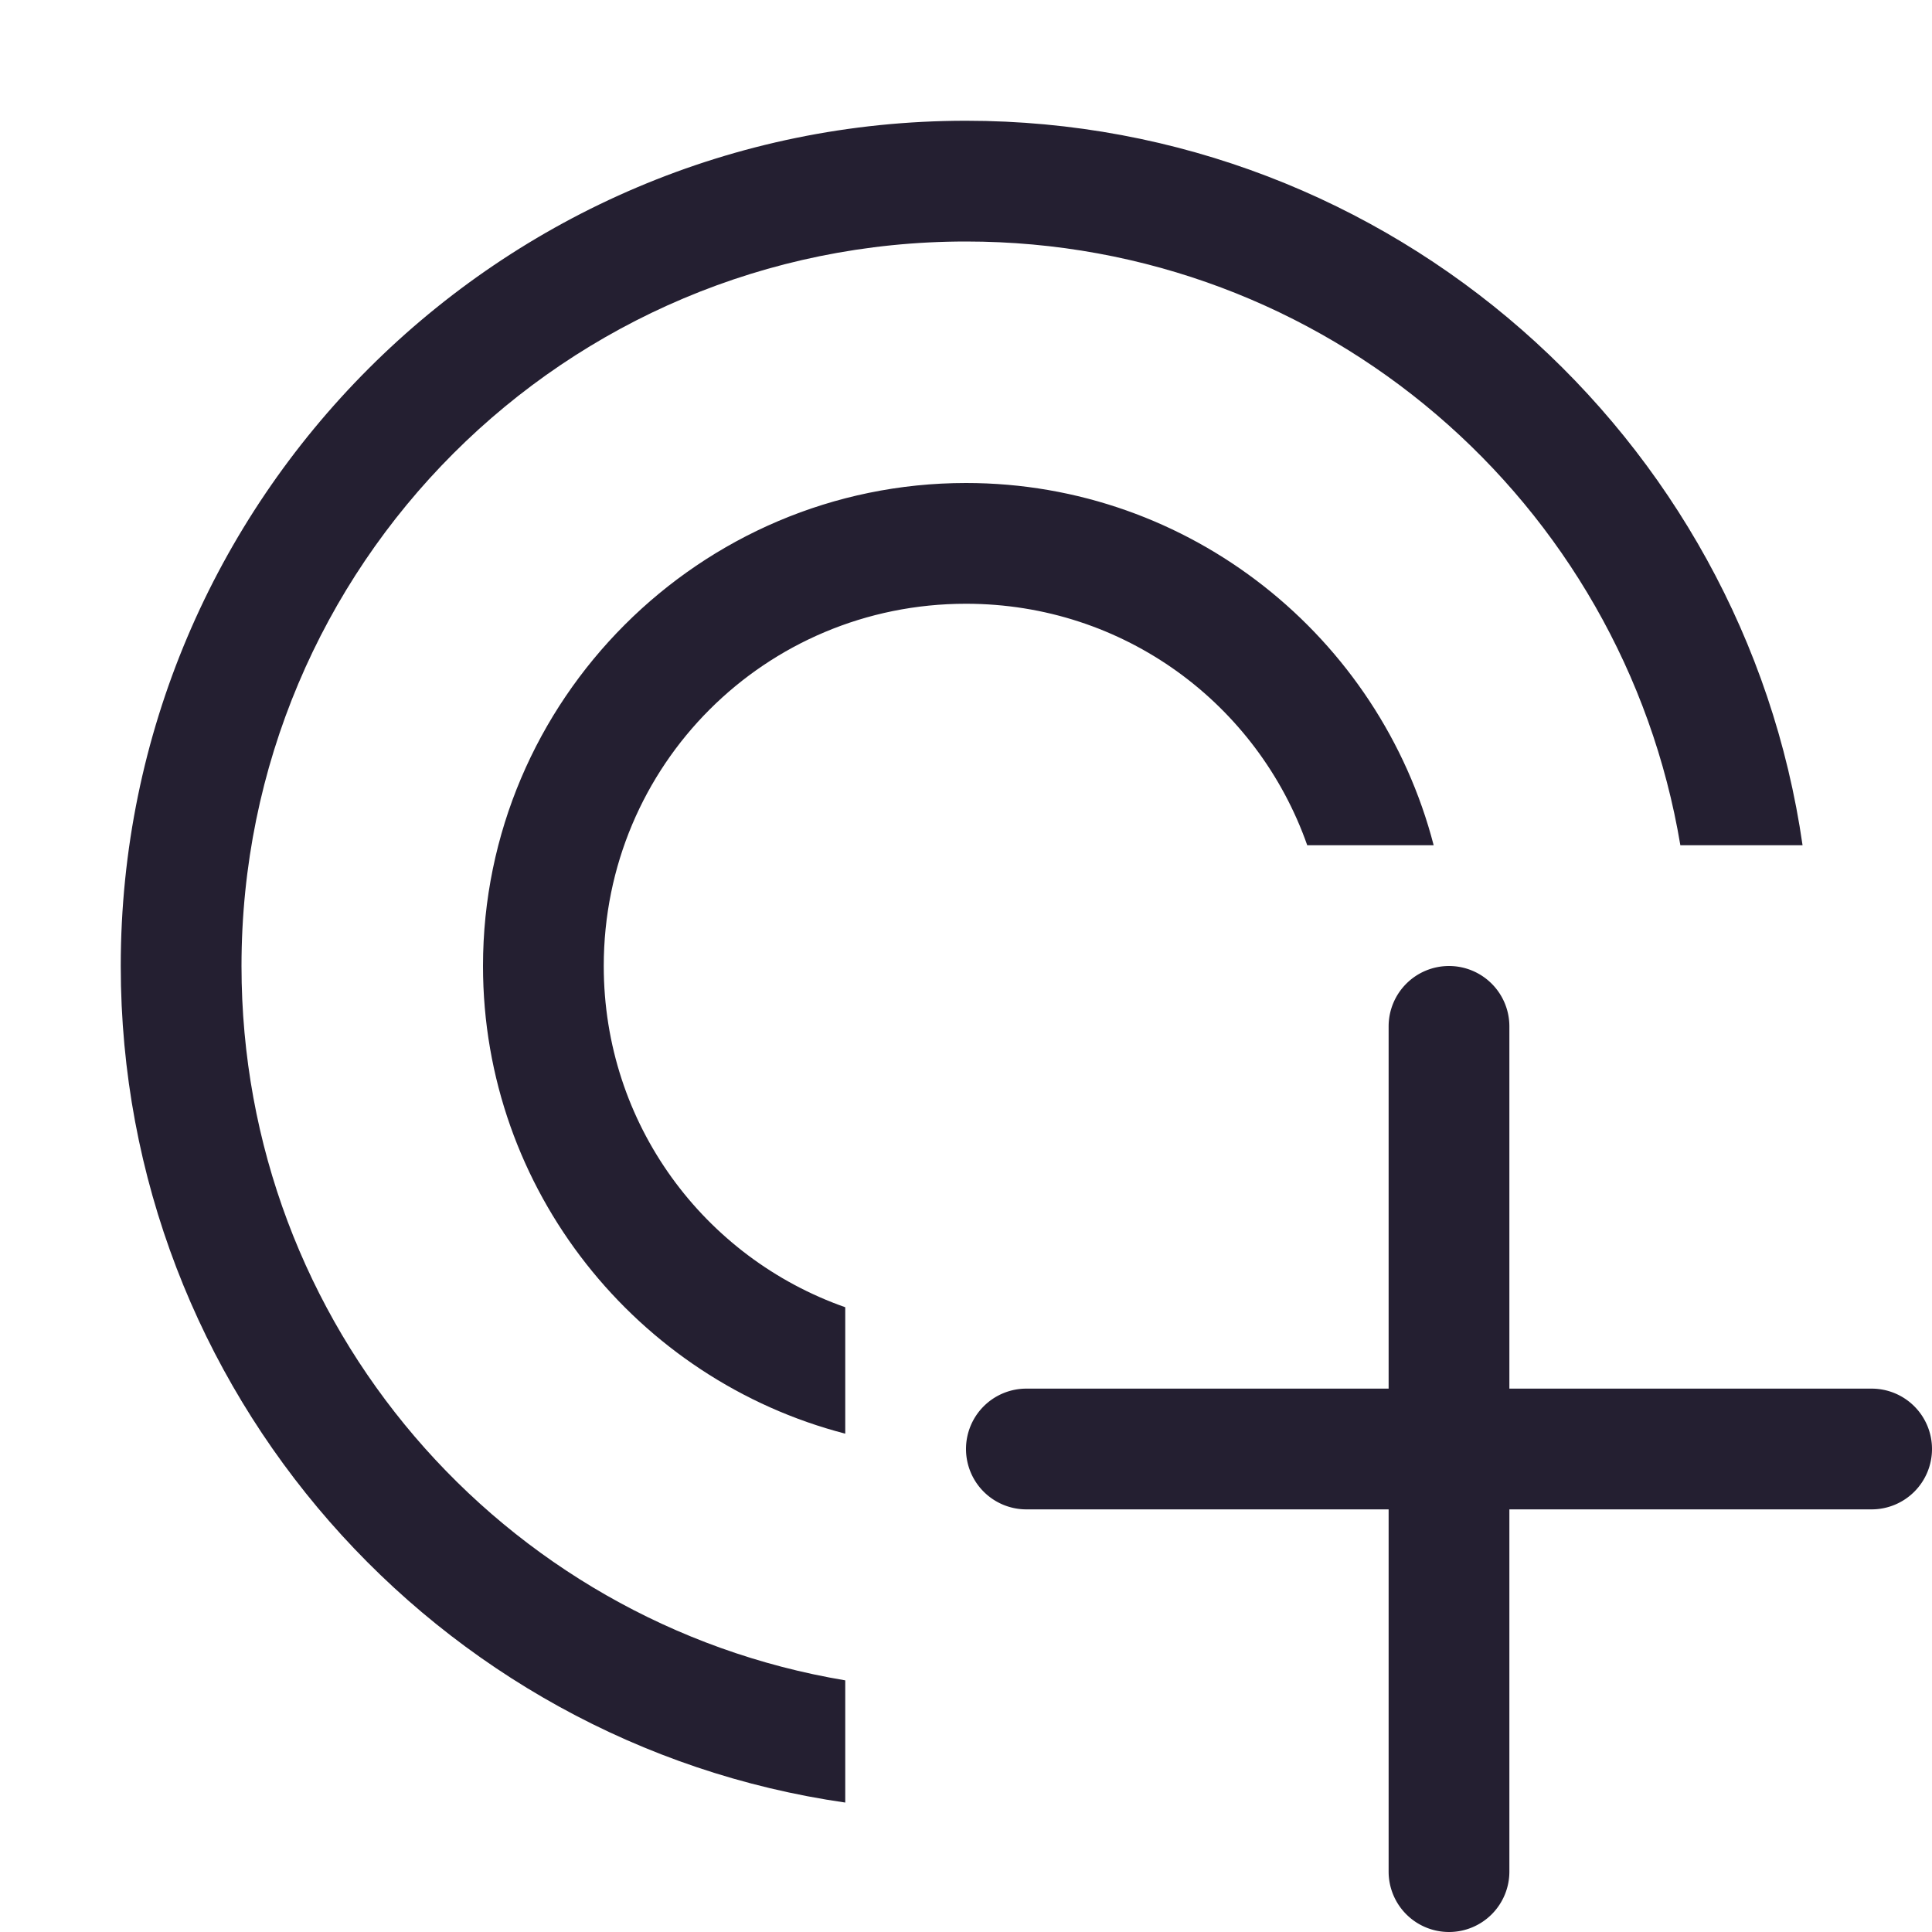 <?xml version="1.0" encoding="UTF-8" standalone="no"?>
<svg
   version="1.1"
   width="16"
   height="16"
   id="svg13986"
   xmlns="http://www.w3.org/2000/svg"
   xmlns:svg="http://www.w3.org/2000/svg"
   xmlns:rdf="http://www.w3.org/1999/02/22-rdf-syntax-ns#"
   xmlns:cc="http://creativecommons.org/ns#"
   xmlns:dc="http://purl.org/dc/elements/1.1/">
  <defs
     id="defs13988" />
  <g
     transform="matrix(0.905,0,0,0.905,-570.515,-675.56)"
     id="layer4-0" />
  <g
     transform="matrix(0.905,0,0,0.905,-570.515,-668.322)"
     id="layer4-0-7" />
  <g
     transform="matrix(0.905,0,0,0.905,-73.808,0.497)"
     id="layer1-3" />
  <g
     style="opacity:0.4"
     id="g3712-0"
     transform="matrix(1.158,0,0,0.571,-53.885,29.446)" />
  <path
     id="path932"
     style="color:#000000;fill:#241f31;stroke-linecap:round;stroke-linejoin:round;-inkscape-stroke:none"
     d="M 8 1 C 4.14 1 1 4.14 1 8 C 1 11.52 3.612 14.441 7 14.928 L 7 13.916 C 4.158 13.441 2 10.979 2 8 C 2 4.68 4.68 2 8 2 C 10.979 2 13.441 4.158 13.916 7 L 14.928 7 C 14.441 3.612 11.52 1 8 1 z M 8 4 C 5.797 4 4 5.797 4 8 C 4 9.858 5.278 11.427 7 11.873 L 7 10.826 C 5.833 10.416 5 9.311 5 8 C 5 6.337 6.337 5 8 5 C 9.311 5 10.416 5.833 10.826 7 L 11.873 7 C 11.427 5.278 9.858 4 8 4 z " />
  <path
     id="path967"
     style="color:#000000;fill:#241f31;stroke-linecap:round;stroke-linejoin:round;-inkscape-stroke:none"
     d="M 12 8 A 0.5 0.5 0 0 0 11.5 8.5 L 11.5 11.5 L 8.5 11.5 A 0.5 0.5 0 0 0 8 12 A 0.5 0.5 0 0 0 8.5 12.5 L 11.5 12.5 L 11.5 15.5 A 0.5 0.5 0 0 0 12 16 A 0.5 0.5 0 0 0 12.5 15.5 L 12.5 12.5 L 15.5 12.5 A 0.5 0.5 0 0 0 16 12 A 0.5 0.5 0 0 0 15.5 11.5 L 12.5 11.5 L 12.5 8.5 A 0.5 0.5 0 0 0 12 8 z " />
</svg>
